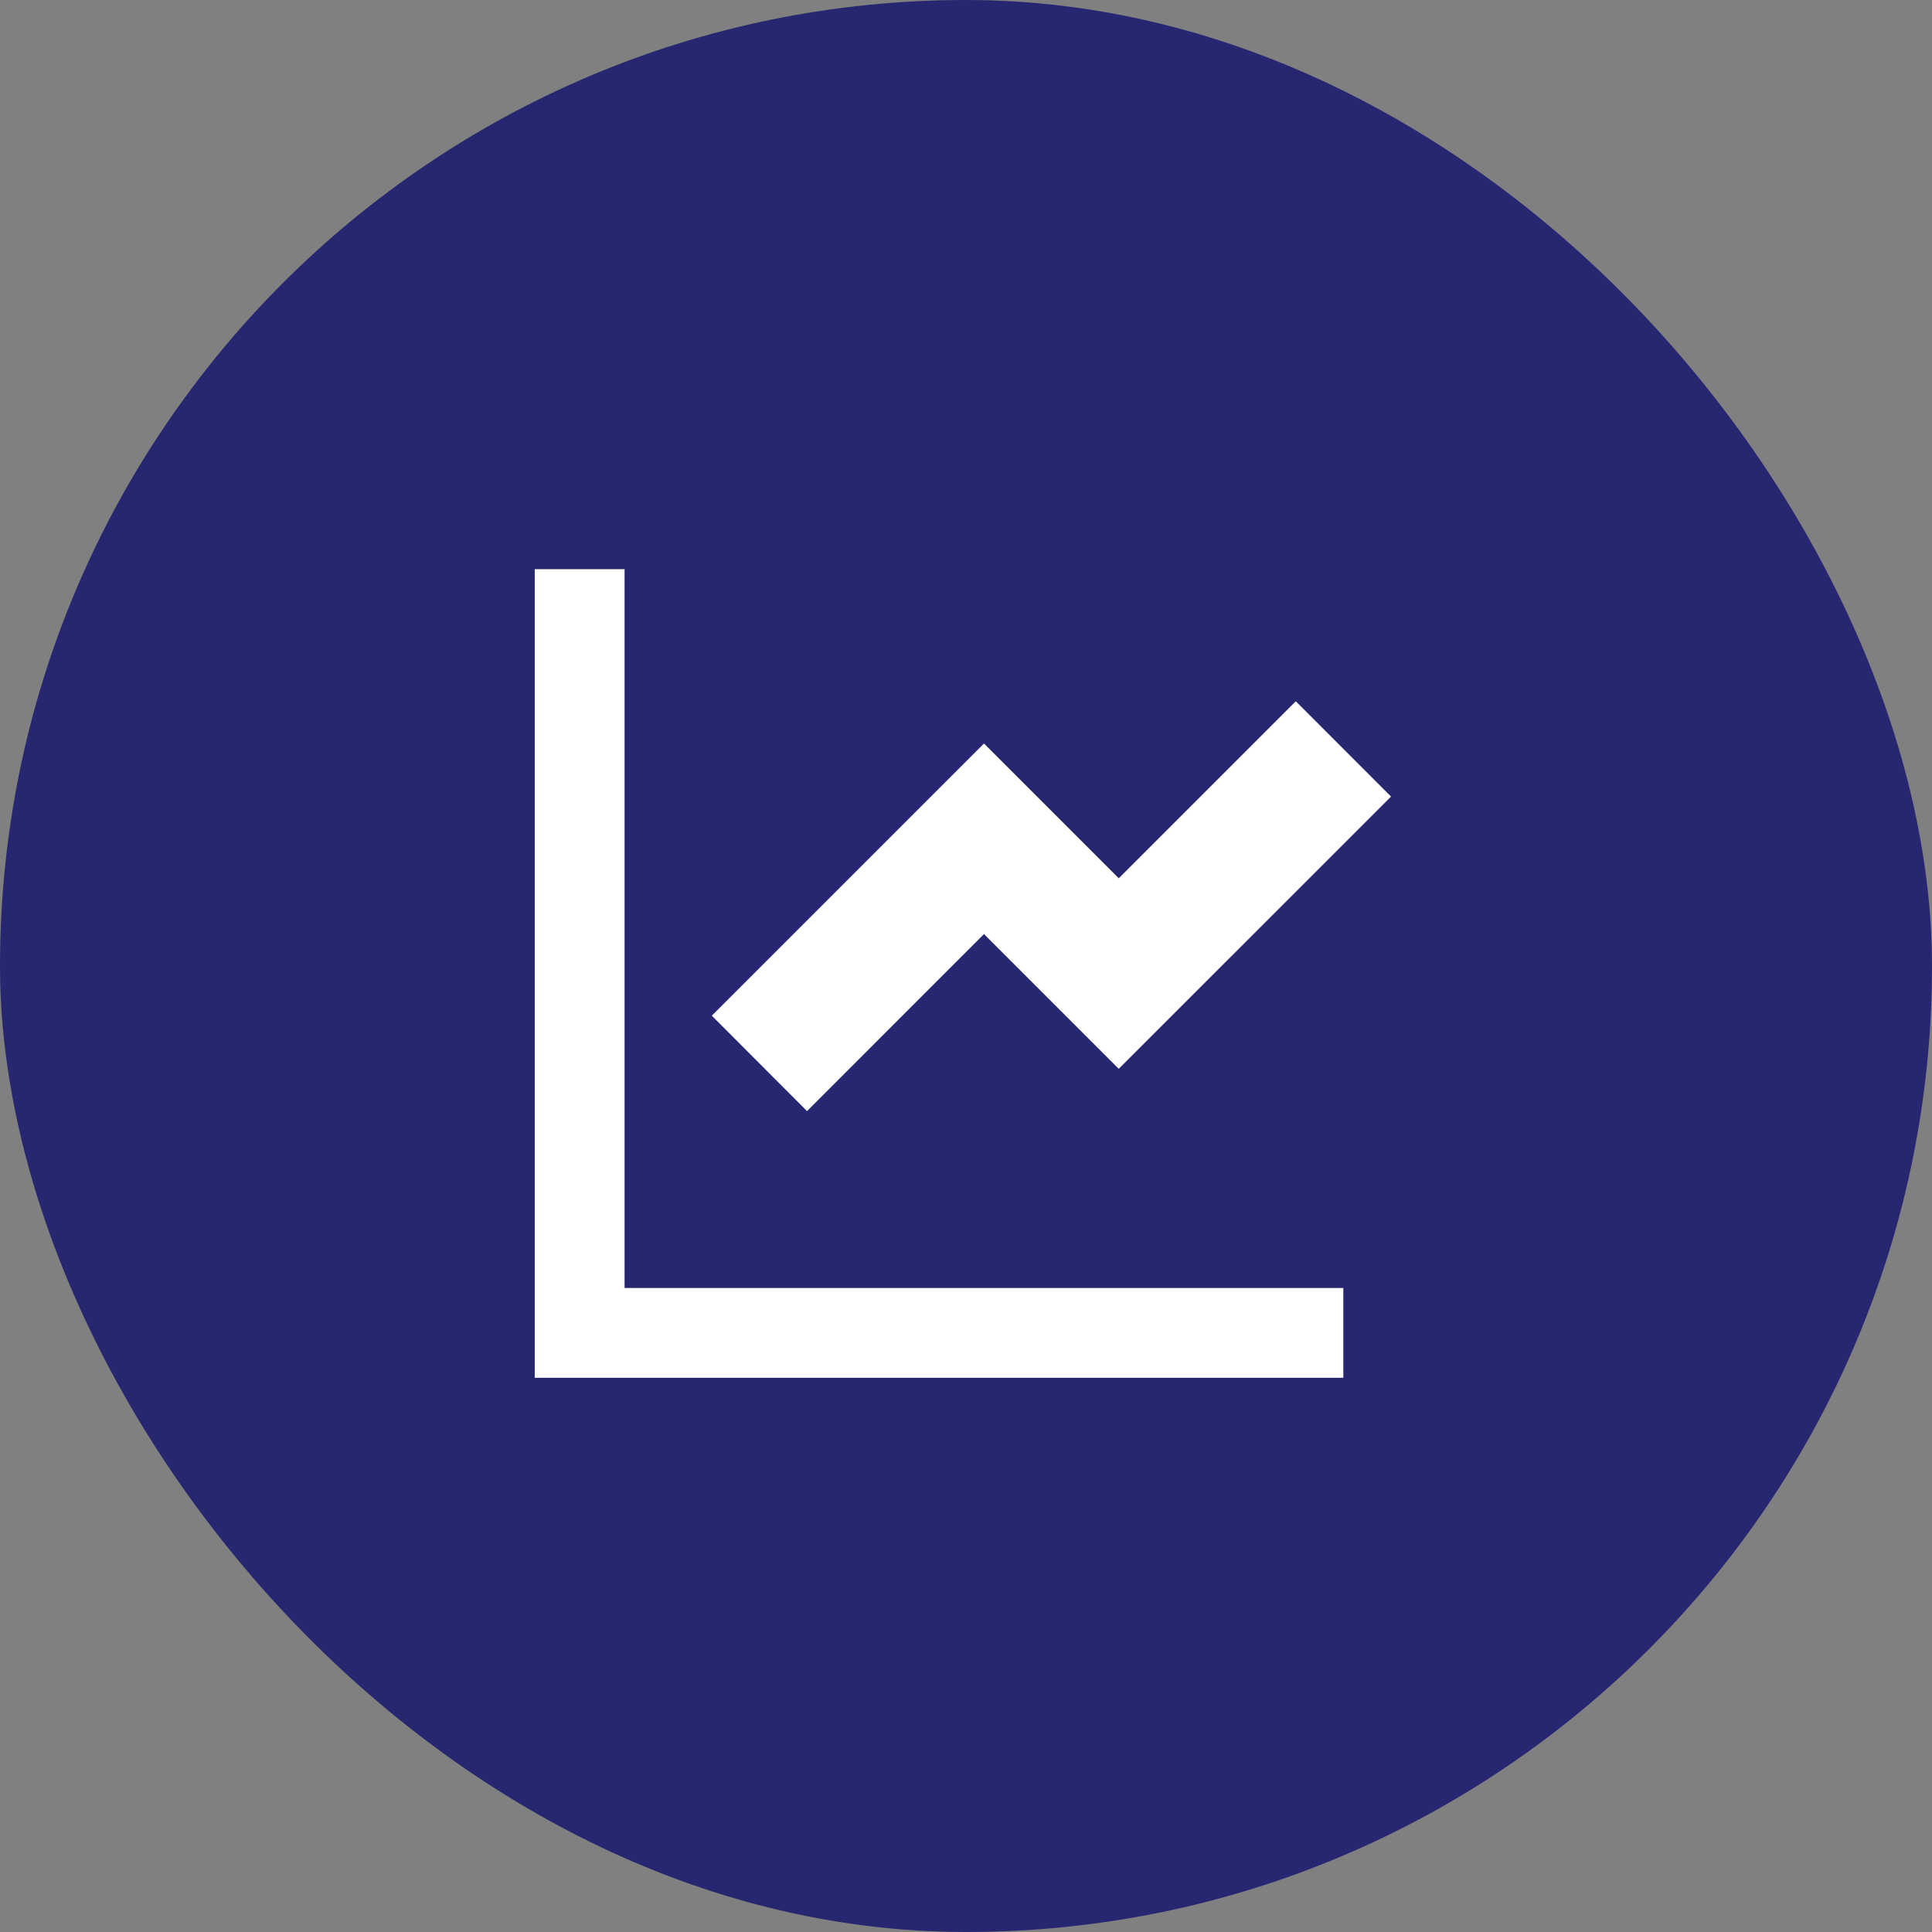 <svg width="32" height="32" viewBox="0 0 32 32" fill="none" xmlns="http://www.w3.org/2000/svg">
<rect x="0" y="0" width="32" height="32" fill="#808080" stroke="none"/>
<rect y="-0" width="32" height="32" rx="16" fill="#272771"/>
<path d="M10.345 9.428V21.333H22.25V22.821H8.857V9.428H10.345ZM21.462 11.615L23.04 13.194L18.53 17.703L16.298 15.471L13.367 18.403L11.79 16.823L16.298 12.315L18.53 14.547L21.462 11.615Z" fill="white"/>
</svg>
